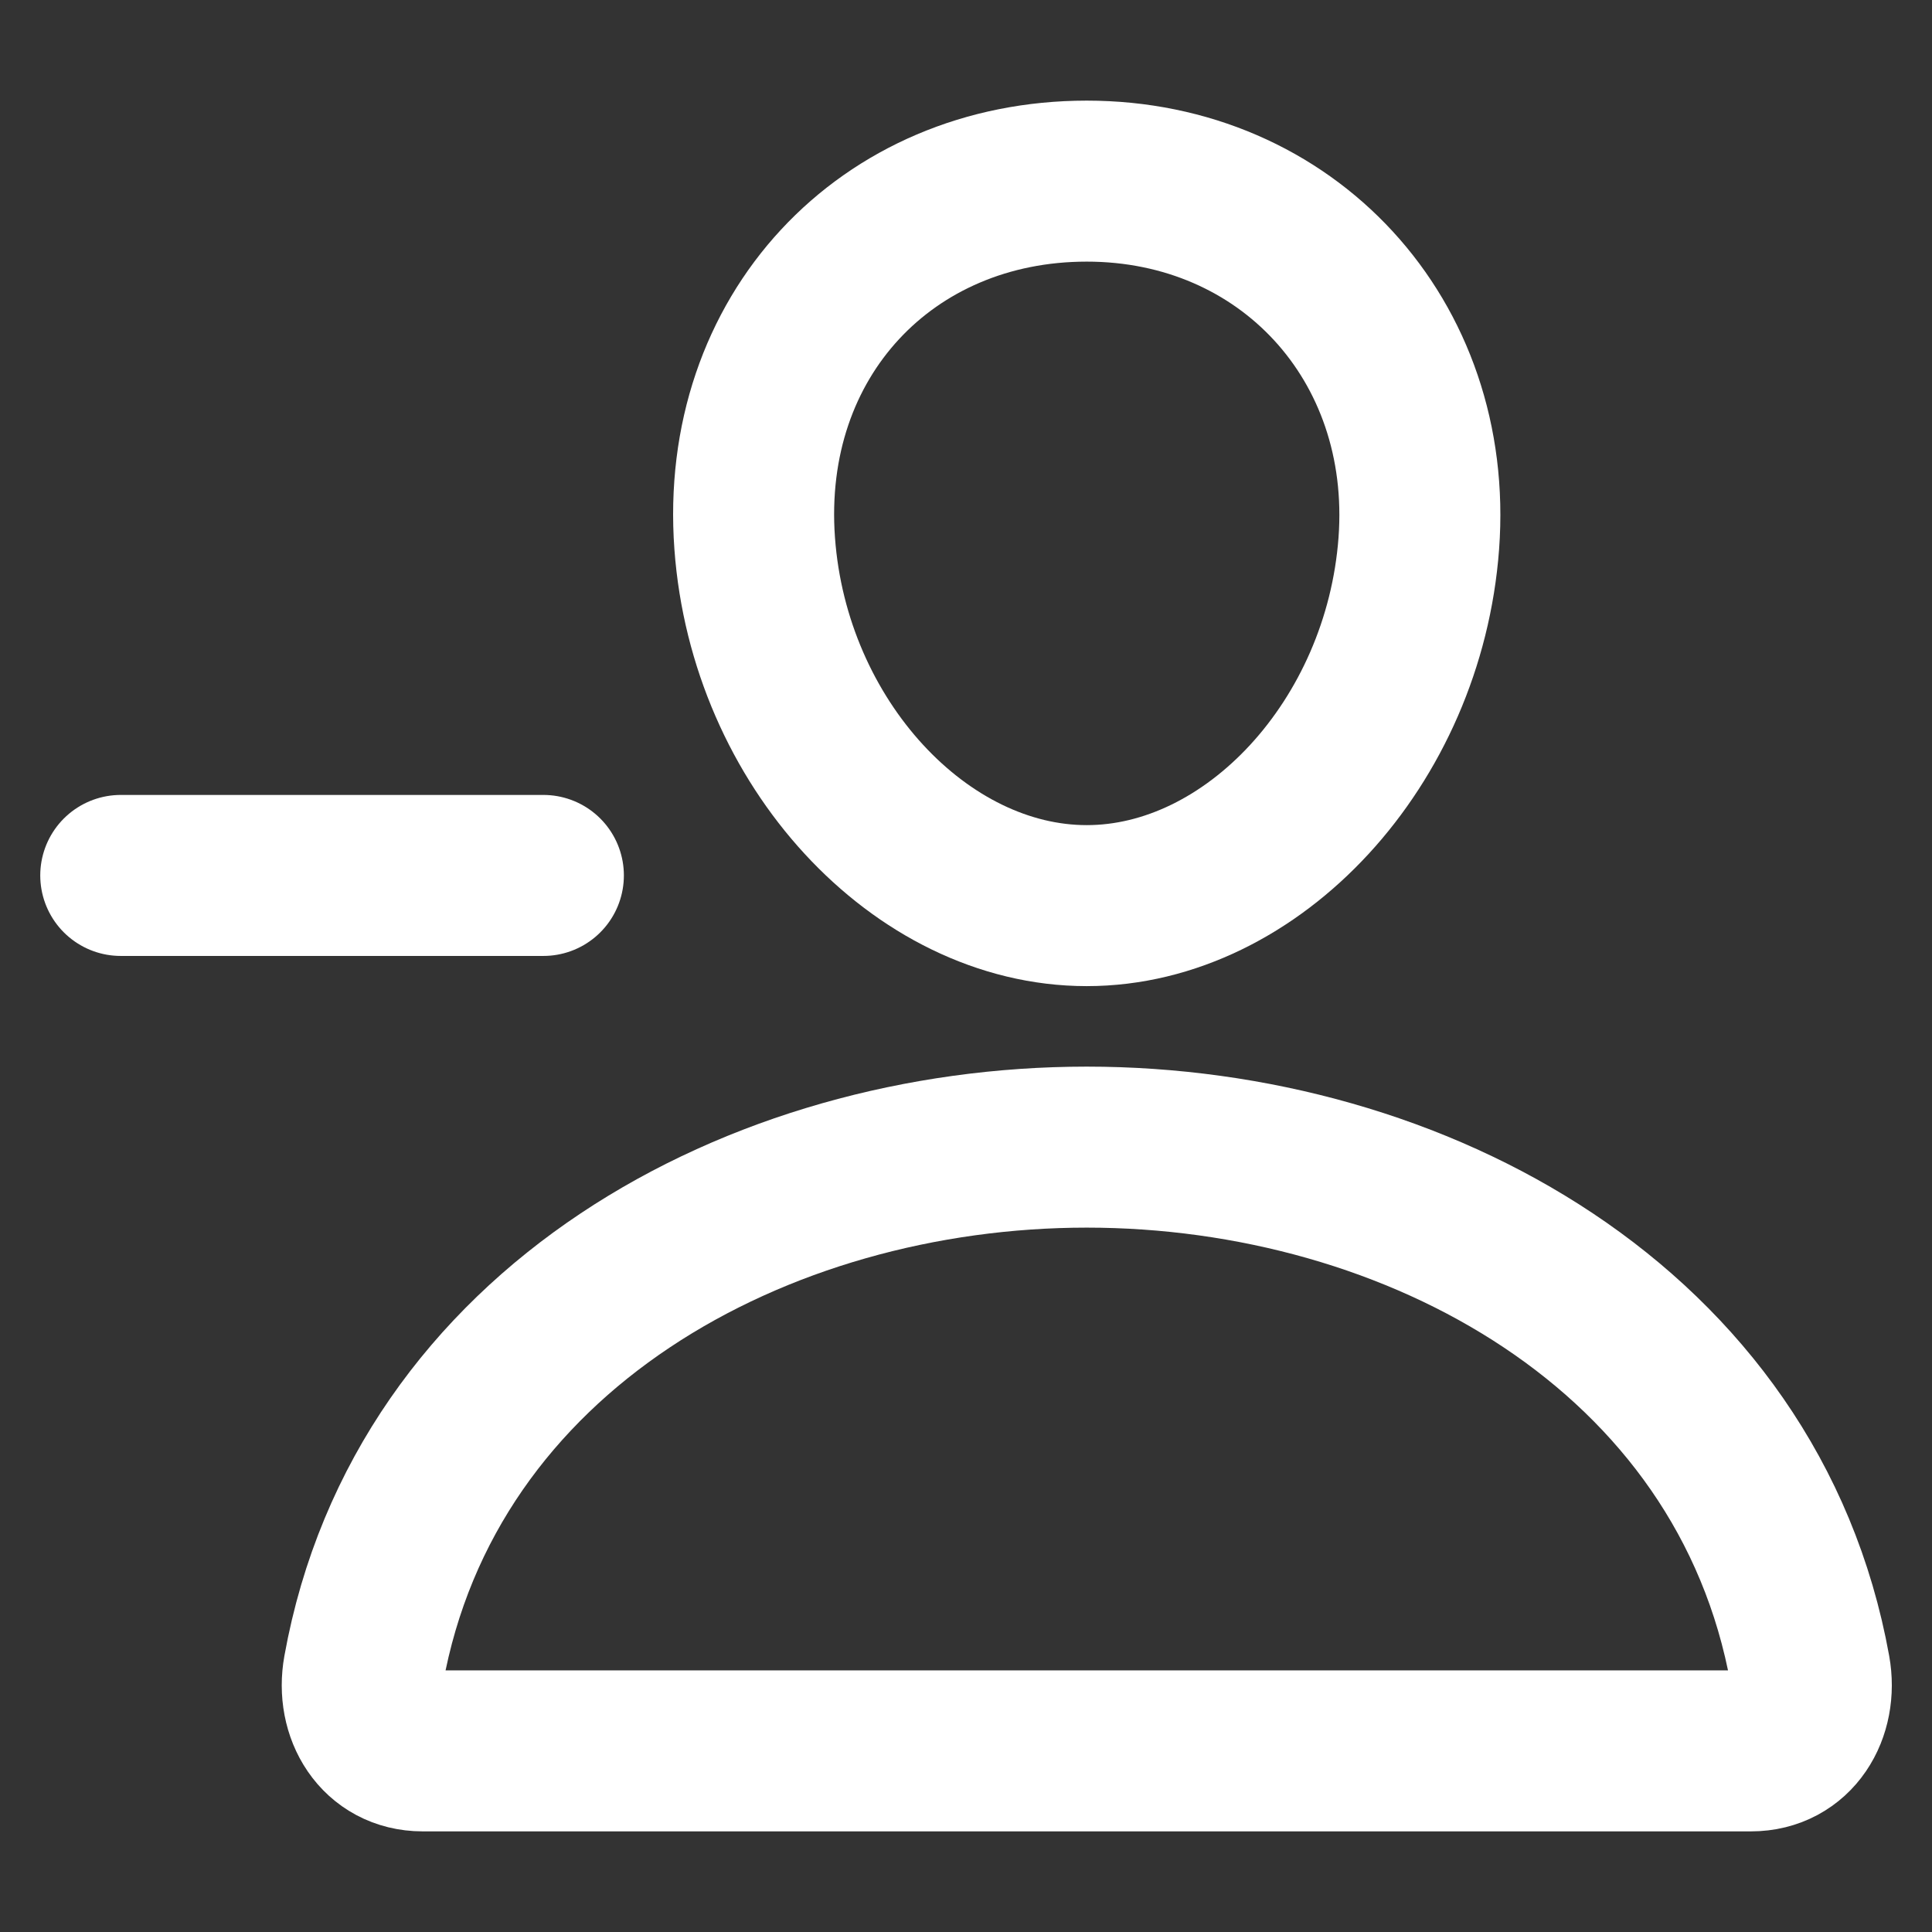 <svg width="36" height="36" fill="none" stroke="#ffffff" stroke-linecap="round" stroke-linejoin="round" stroke-width="2" viewBox="0 0 24 24" xmlns="http://www.w3.org/2000/svg">
  <rect x="0" y="0" width="24" height="24" fill="#333333" stroke="none"/>
  <path d="M17.625 6.75c-.184 2.478-2.063 4.5-4.125 4.5-2.063 0-3.945-2.021-4.125-4.5-.188-2.578 1.64-4.5 4.125-4.5 2.484 0 4.312 1.969 4.125 4.5Z"></path>
  <path d="M13.5 14.25c-4.078 0-8.217 2.25-8.983 6.497-.093.512.198 1.003.734 1.003h16.5c.536 0 .825-.491.733-1.003-.766-4.247-4.905-6.497-8.984-6.497Z"></path>
  <path d="M6.75 10.875H1.5"></path>
</svg>